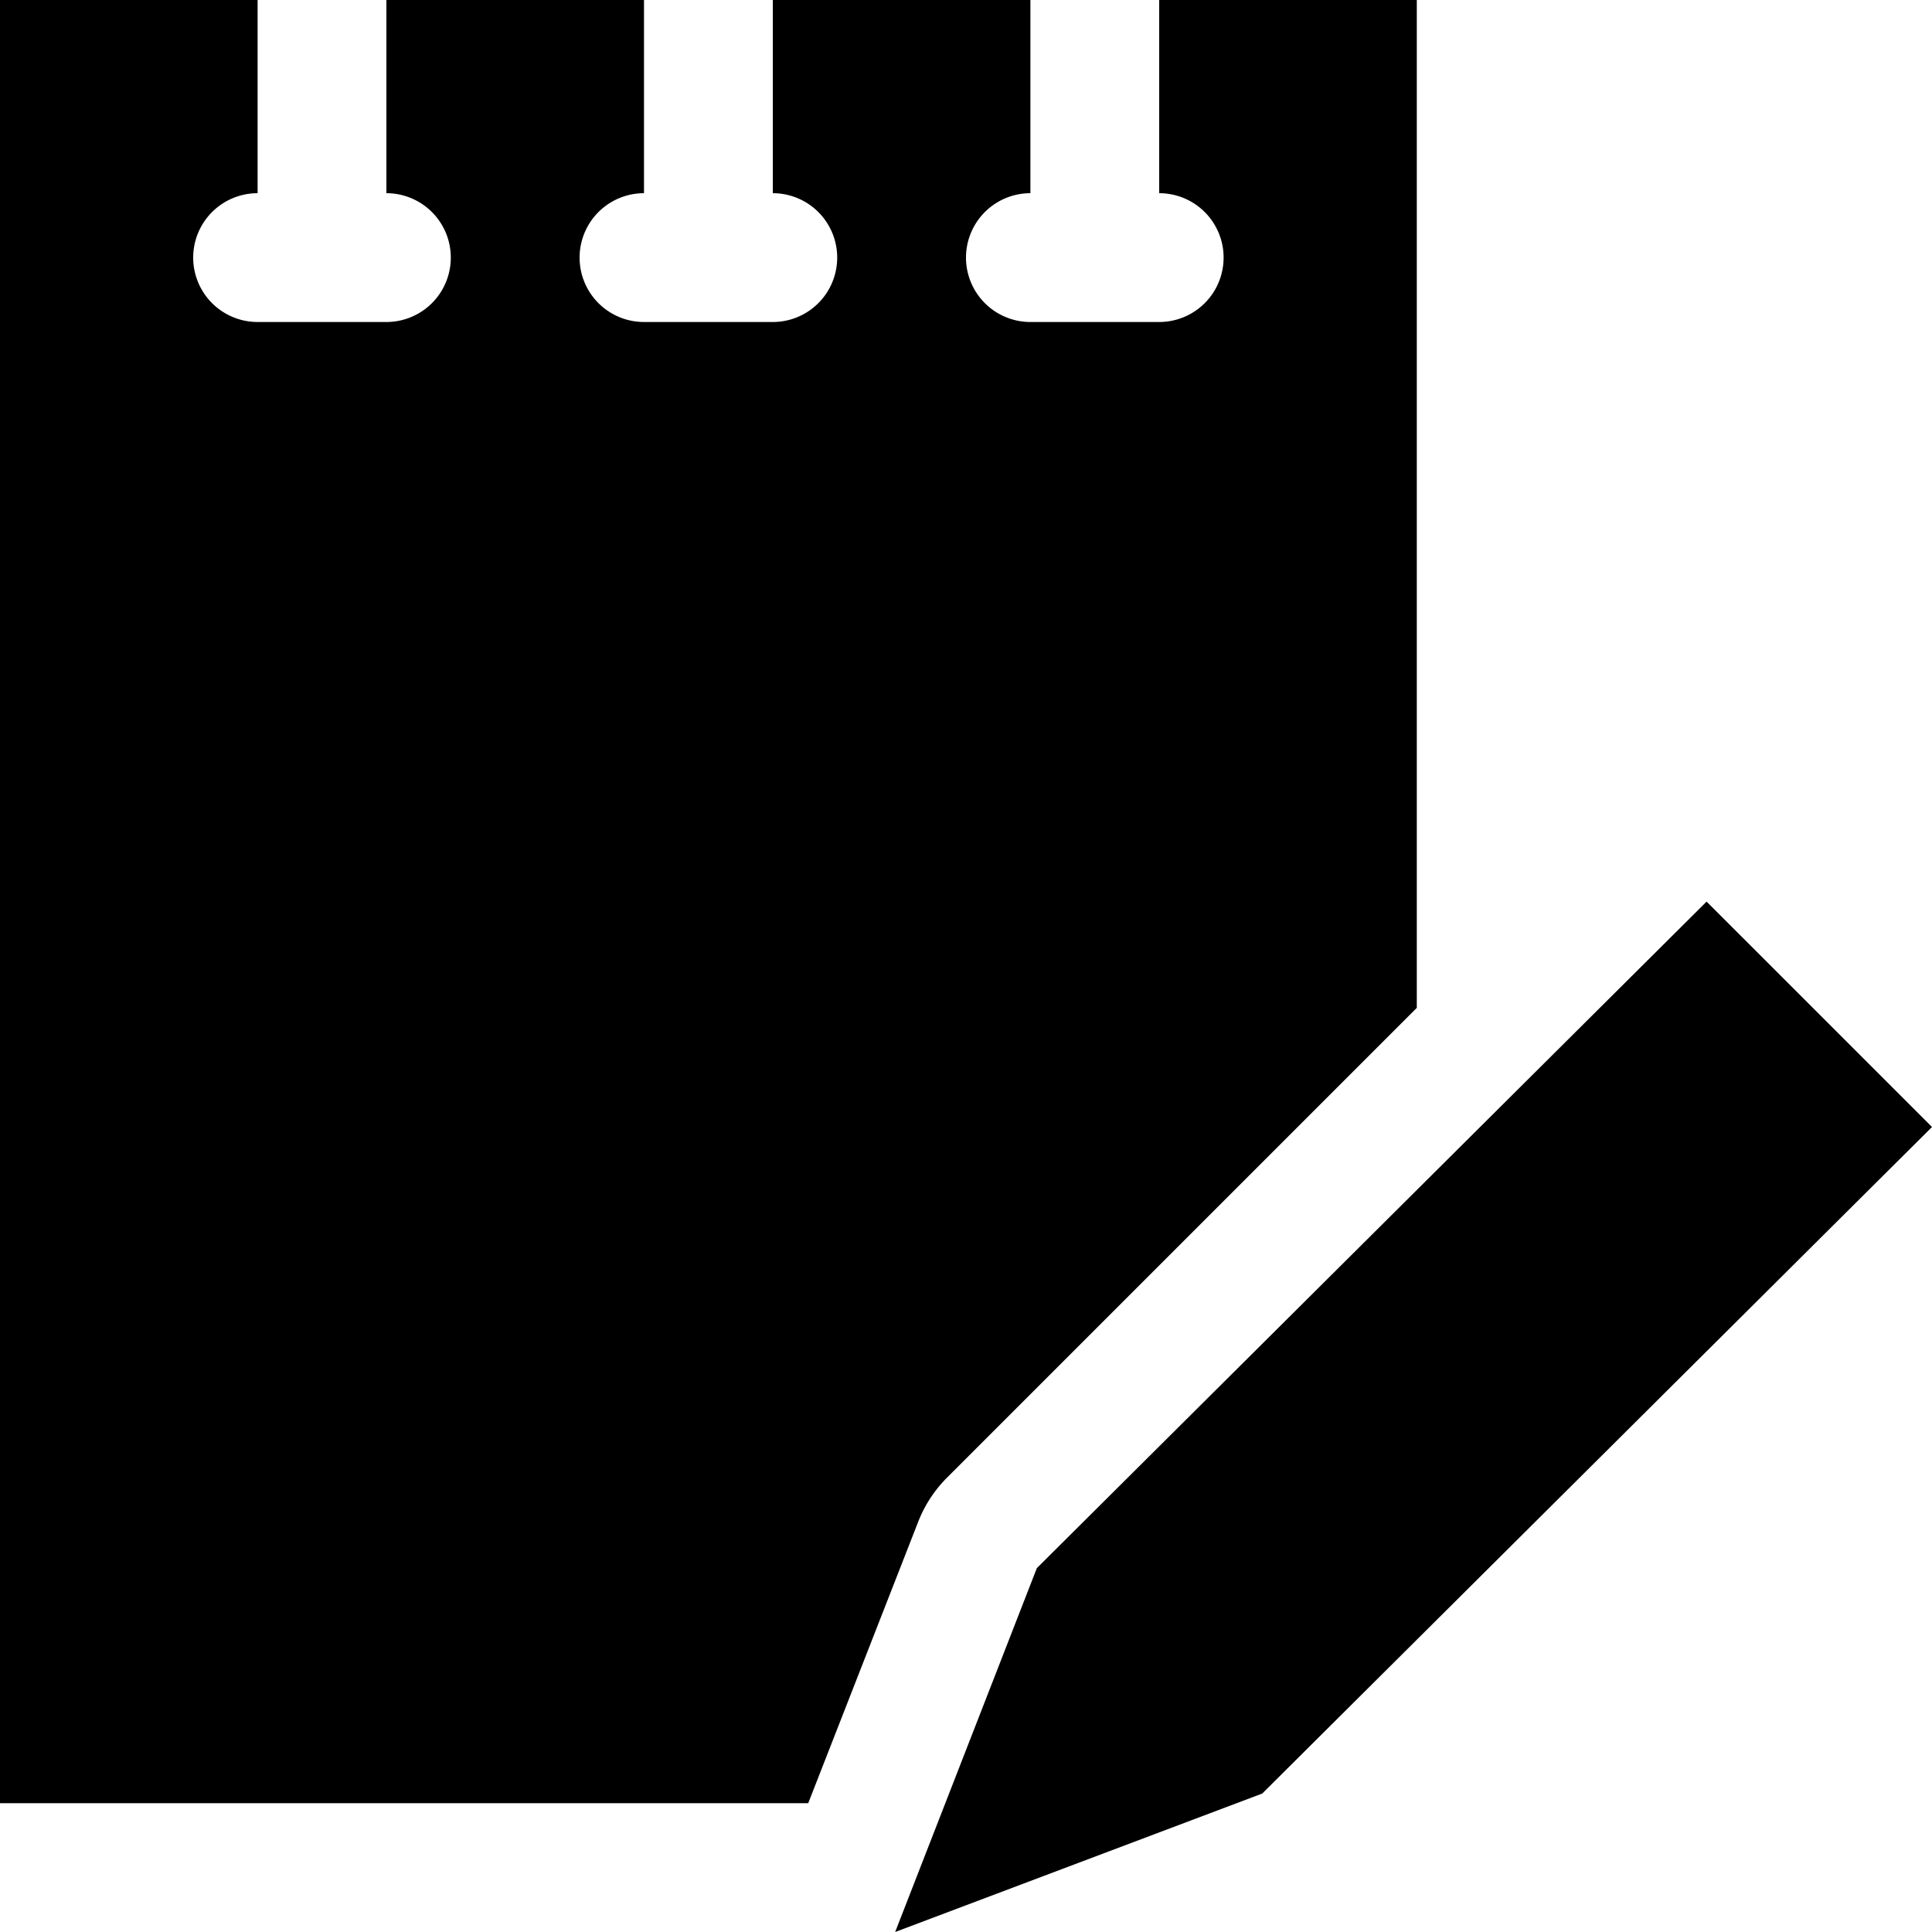 <svg xmlns="http://www.w3.org/2000/svg" width="18" height="18">
  <path d="M15.9 8.4l-6.24 6.21L8.34 18l3.42-1.29L18 10.5zM8.55 14.19a1.2 1.2 0 01.27-.42l4.38-4.38V0h-2.4v1.8a.6.6 0 110 1.2H9.6a.6.6 0 110-1.2V0H7.2v1.8a.6.6 0 010 1.2H6a.6.6 0 110-1.2V0H3.6v1.8a.6.6 0 110 1.2H2.4a.6.6 0 010-1.2V0H0v16.8h7.53z" fill="currentColor"/>
</svg>
